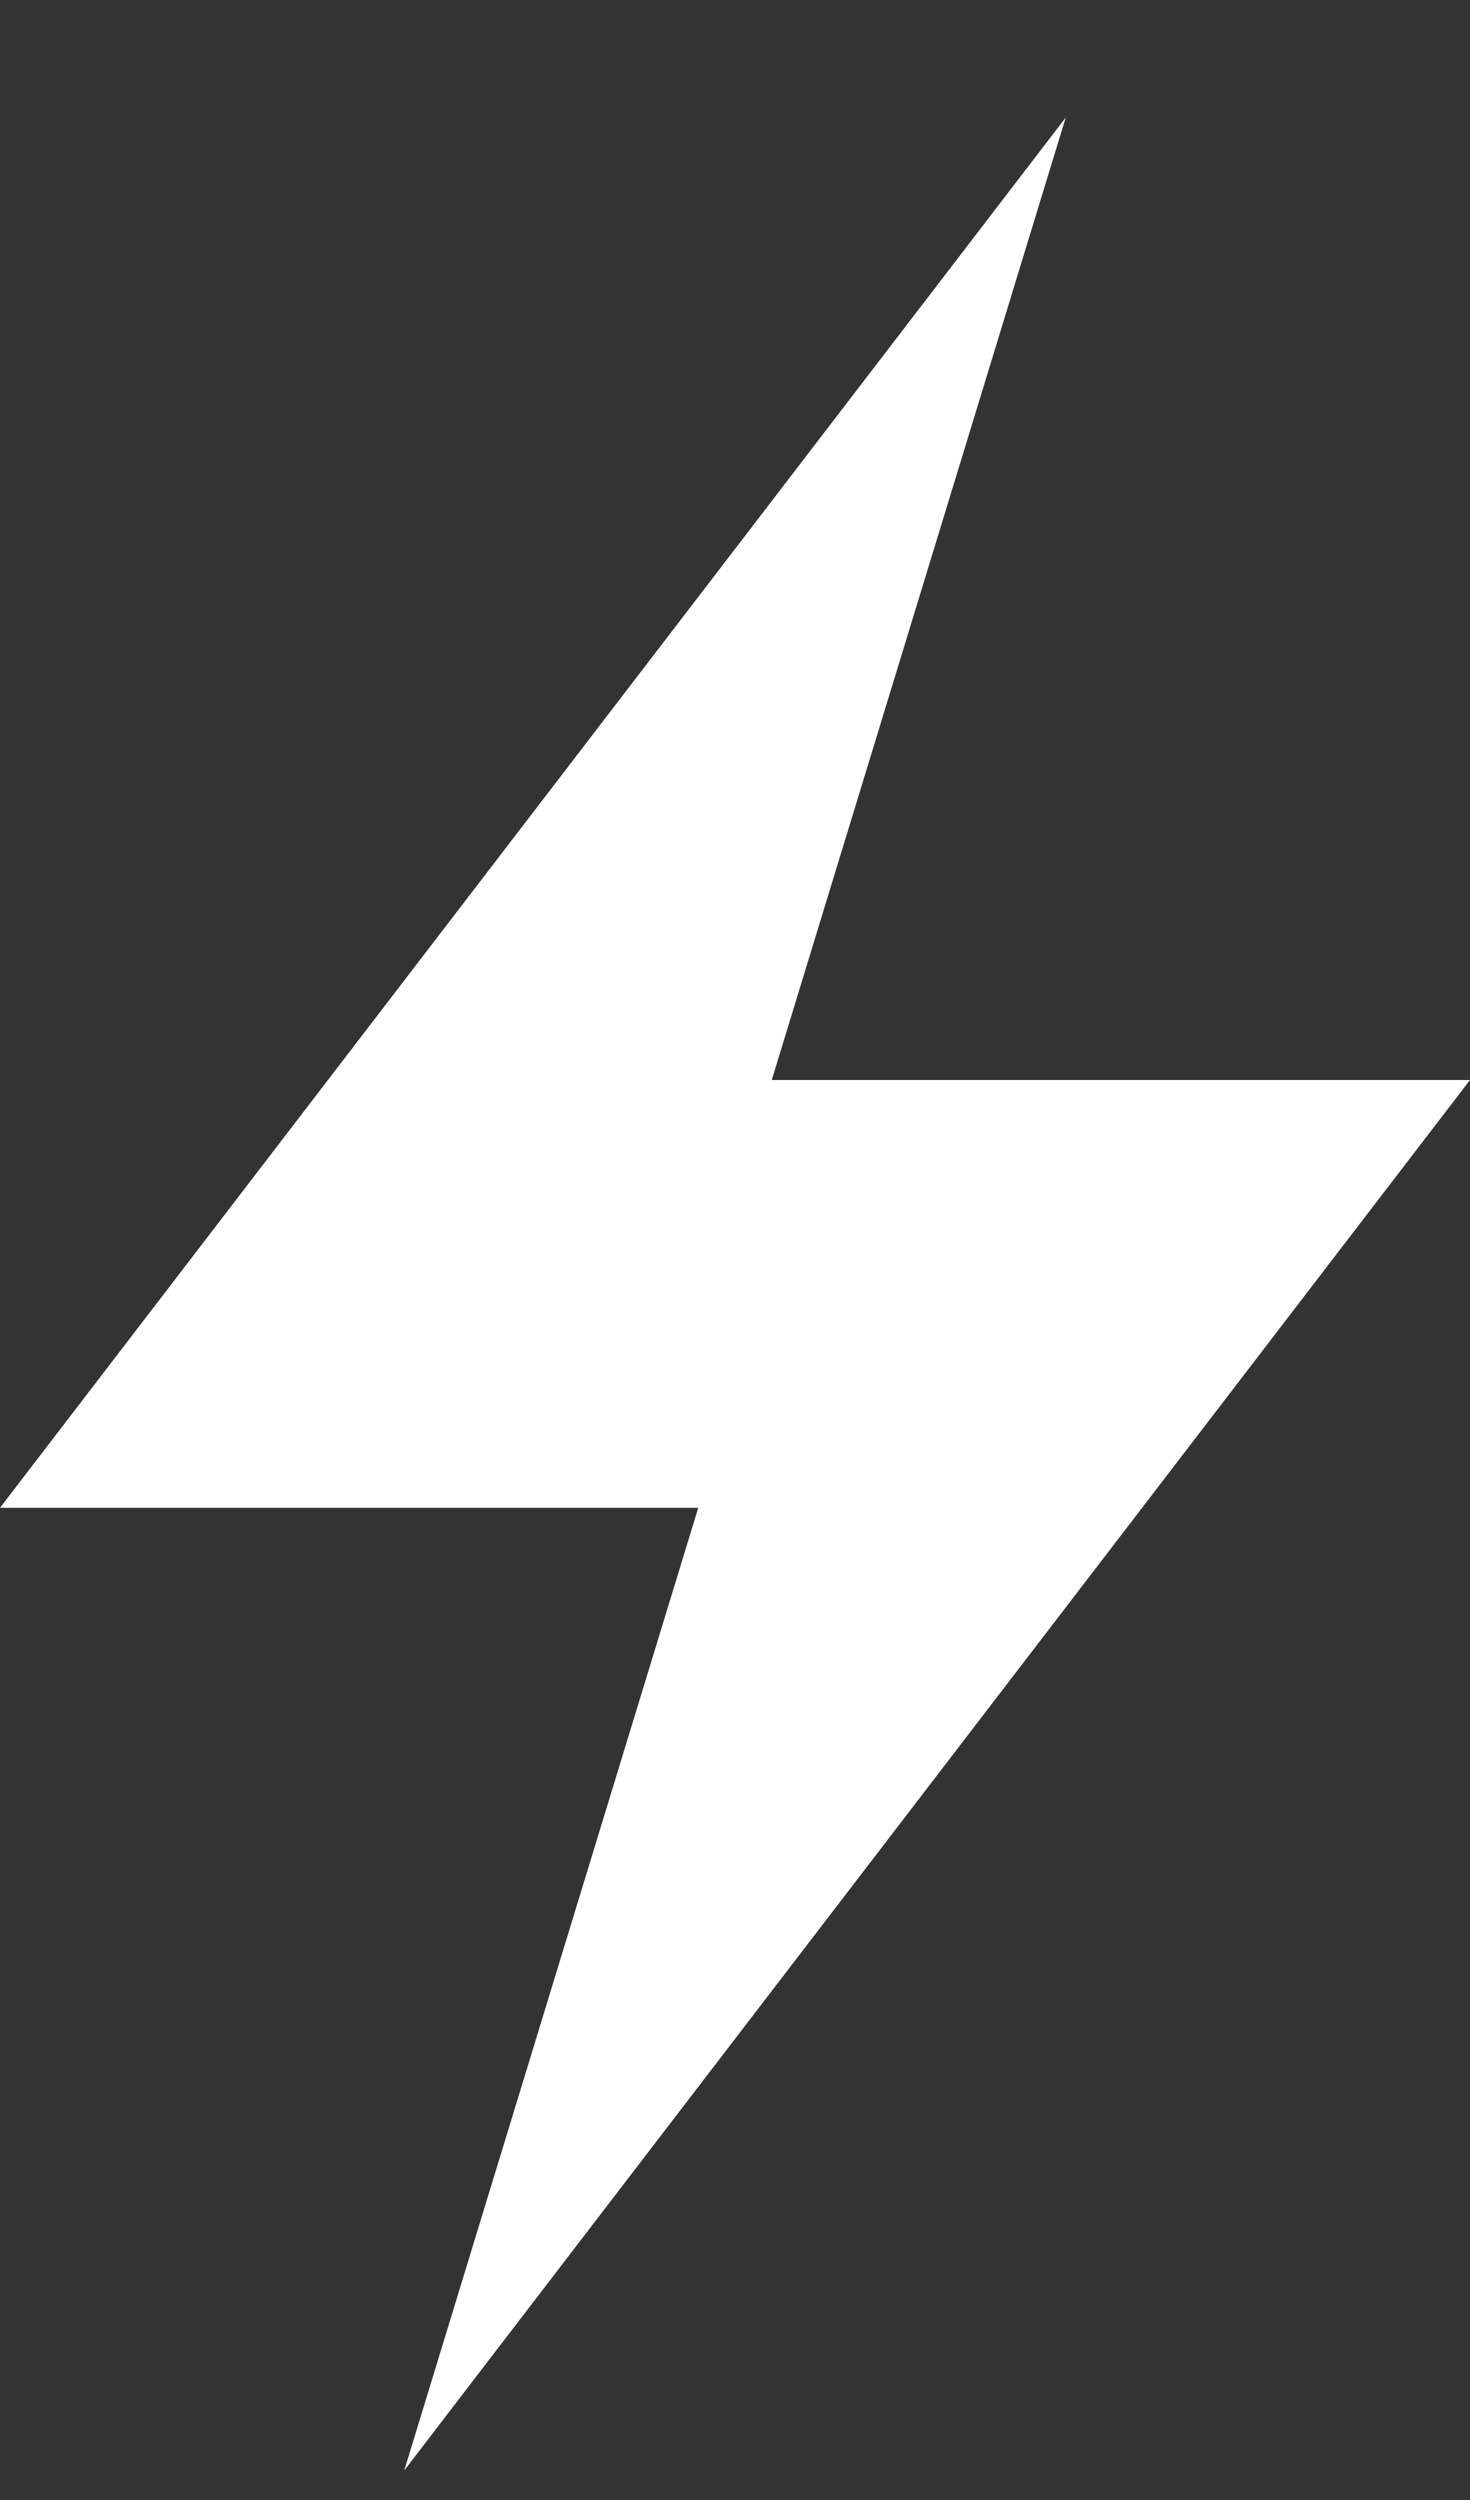 <svg width="10" height="17" viewBox="0 0 10 17" fill="none" xmlns="http://www.w3.org/2000/svg">
<rect x="0" y="0" width="10" height="17" fill="#333333" stroke="none"/>
<path d="M2.75 16.799L10 7.344H5.25L7.25 0.799L0 10.253H4.75L2.75 16.799Z" fill="white"/>
</svg>
